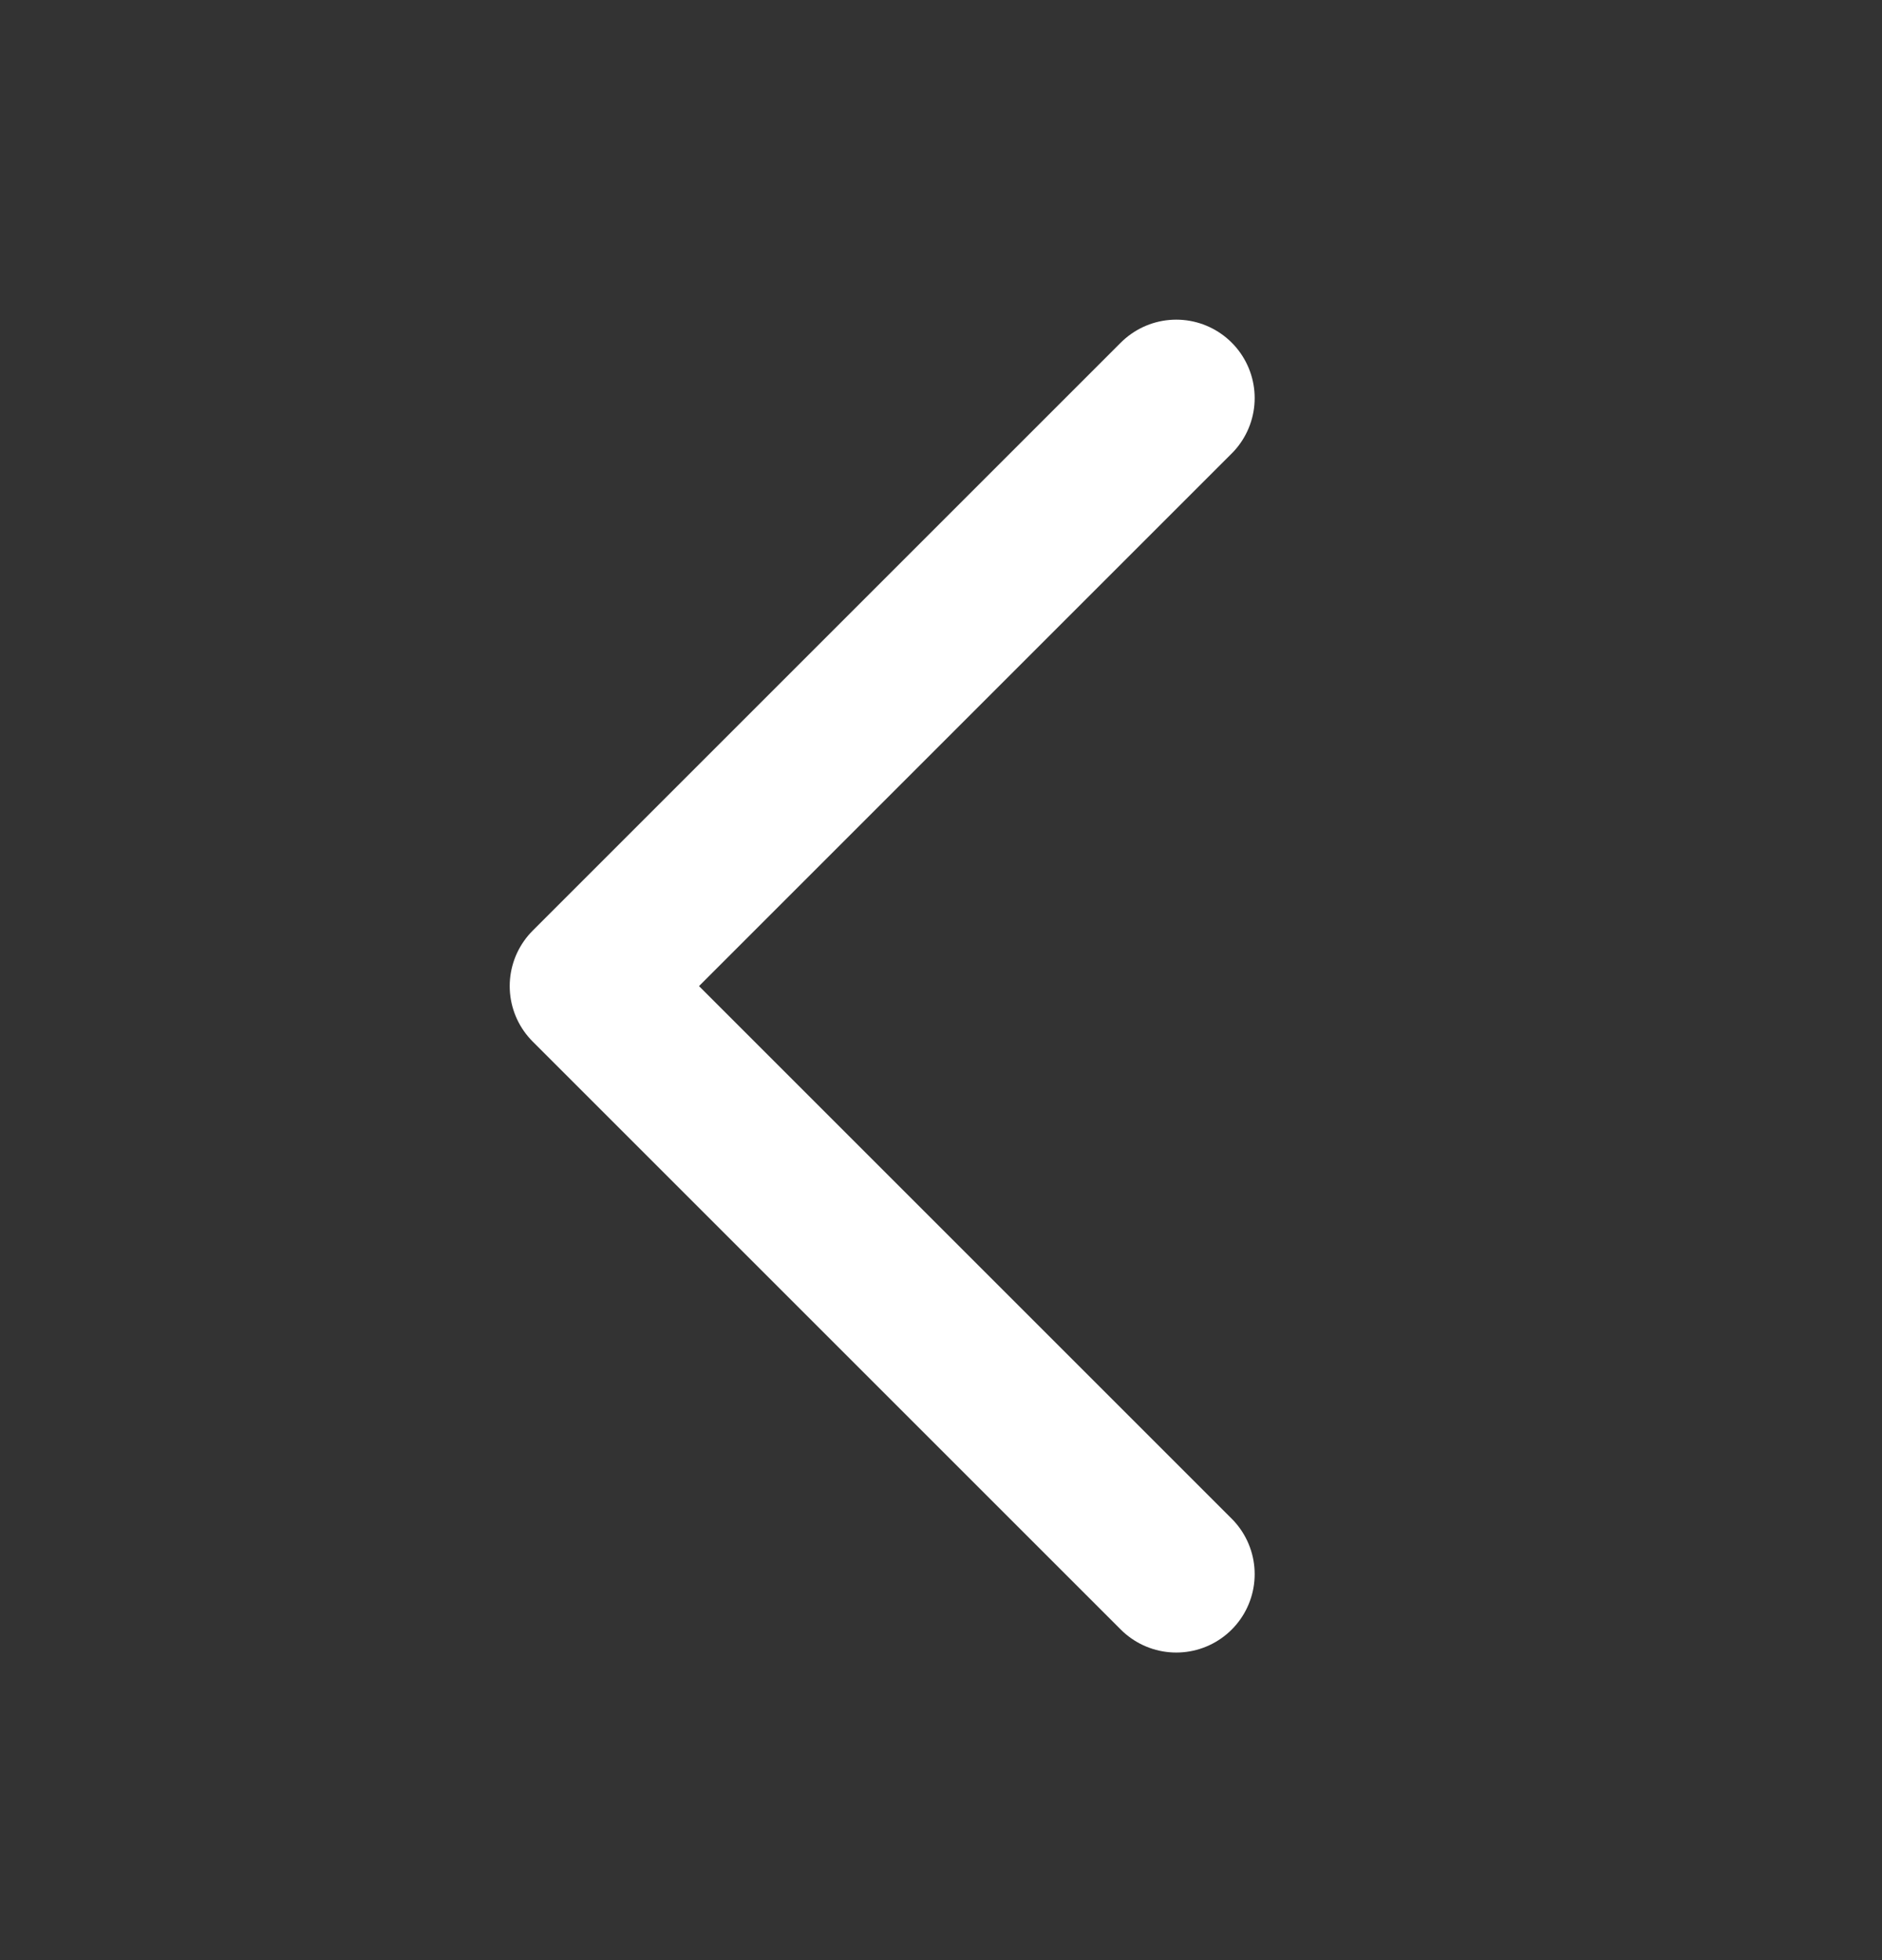 <svg width="24" height="25" viewBox="0 0 24 25" fill="none" xmlns="http://www.w3.org/2000/svg">
<rect x="0" y="0" width="24" height="25" fill="#333333" stroke="none"/>
<path d="M15 20.077L7.5 12.577L15 5.077" stroke="white" stroke-width="2" stroke-linecap="round" stroke-linejoin="round"/>
</svg>
